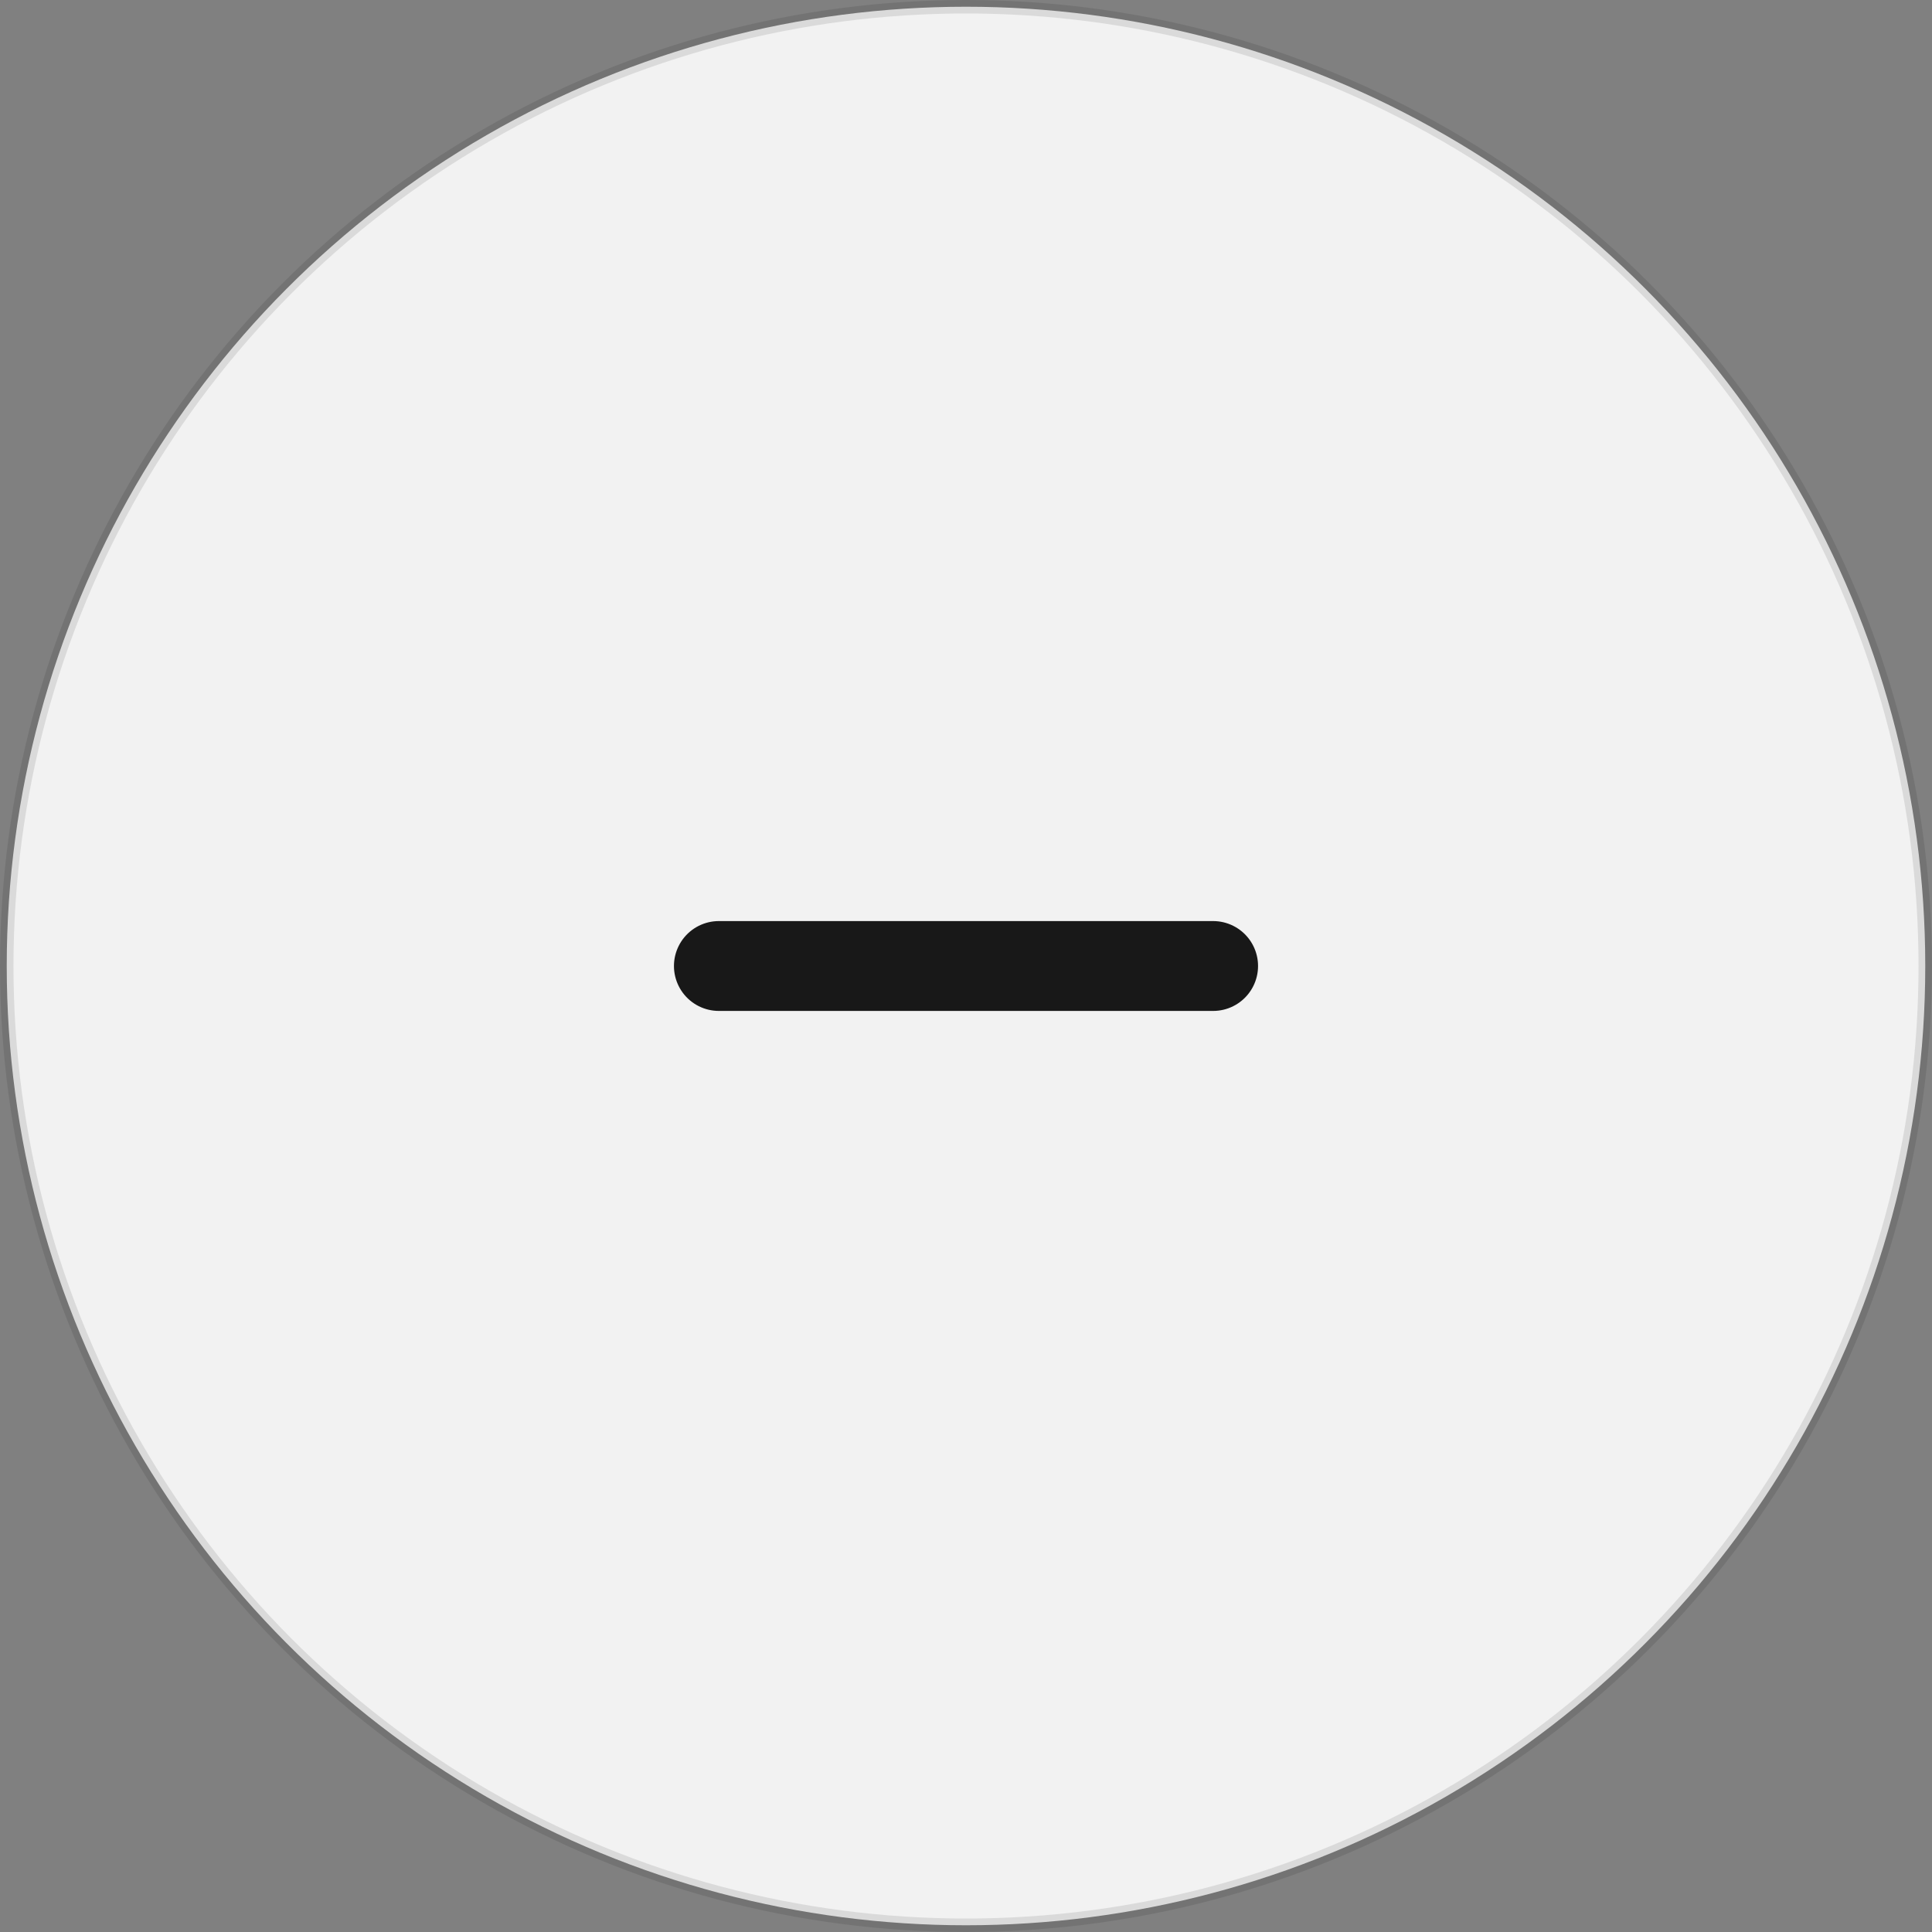 <?xml version="1.0" encoding="UTF-8"?>
<svg width="43px"
    height="43px"
    viewBox="0 0 43 43"
    version="1.1"
    xmlns="http://www.w3.org/2000/svg">
    <rect x="0" y="0" width="43" height="43" fill="#808080" stroke="none"/>
    <g
        id="root"
        stroke="none"
        stroke-width="1"
        fill="none"
        fill-rule="evenodd">
        <circle
            id="Oval"
            stroke-opacity="0.1"
            stroke="#000000"
            stroke-width="0.3"
            fill="#F2F2F2"
            cx="21.5"
            cy="21.5"
            r="21.35"></circle>
        <line
            x1="27"
            y1="21.5"
            x2="16"
            y2="21.5"
            id="Stroke-3"
            stroke-opacity="0.9"
            stroke="#000000"
            stroke-width="2"
            stroke-linecap="round"
            stroke-linejoin="round"></line>
    </g>
</svg>